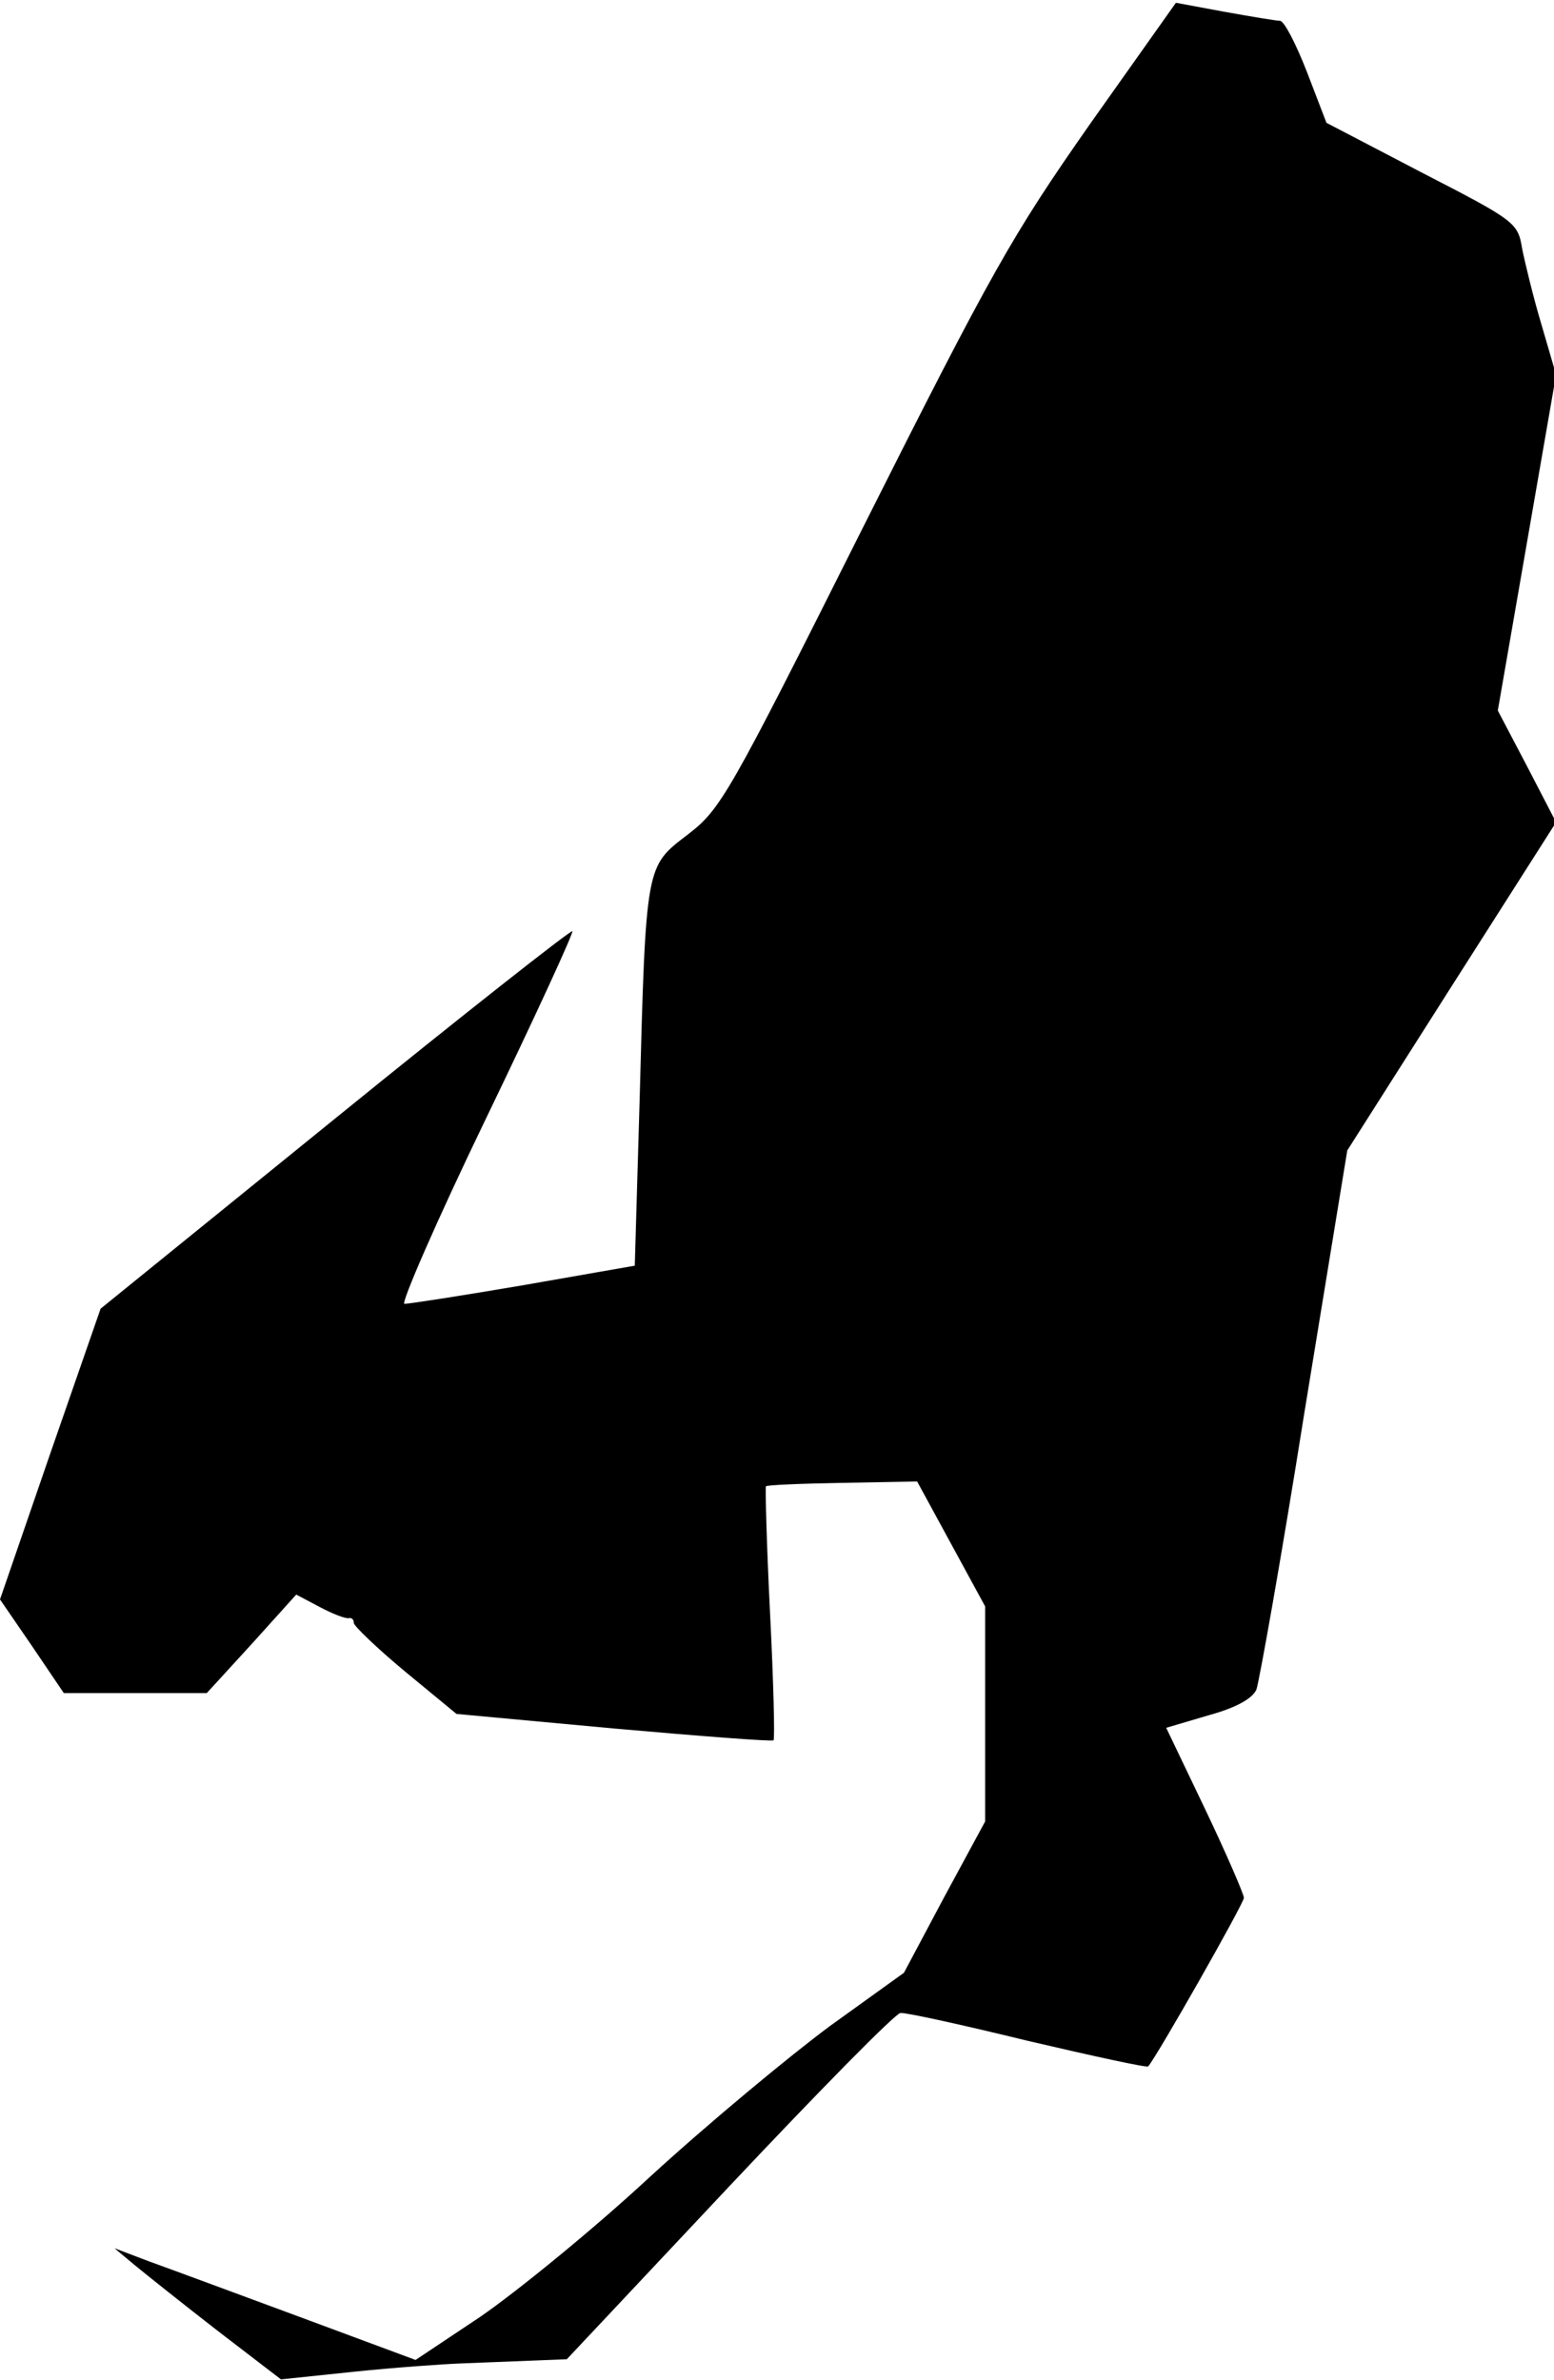 <?xml version="1.0" standalone="no"?>
<!DOCTYPE svg PUBLIC "-//W3C//DTD SVG 20010904//EN"
 "http://www.w3.org/TR/2001/REC-SVG-20010904/DTD/svg10.dtd">
<svg version="1.0" xmlns="http://www.w3.org/2000/svg"
 width="224pt" height="343pt" viewBox="0 0 224 343"
 preserveAspectRatio="xMidYMid meet">
<g transform="translate(0,343) scale(0.1,-0.1)"
fill="#000000" stroke="none">
<path fill="#000000" stroke="none" d="M1571 3251 c-112 -160 -141 -211 -327
-581 -195 -389 -205 -406 -253 -443 -60 -46 -60 -41 -69 -382 l-7 -239 -160
-28 c-88 -15 -165 -27 -172 -27 -6 -1 46 119 117 266 71 147 127 269 125 271
-2 2 -156 -119 -342 -270 l-338 -274 -73 -210 -72 -209 46 -67 46 -68 103 0
103 0 65 71 64 71 34 -18 c19 -10 37 -17 42 -16 4 1 7 -2 7 -7 0 -4 33 -36 74
-70 l74 -61 227 -21 c124 -11 228 -19 230 -17 2 2 0 84 -5 183 -5 99 -7 181
-6 183 2 2 52 4 111 5 l107 2 49 -90 49 -90 0 -155 0 -155 -59 -109 -58 -109
-107 -77 c-58 -43 -175 -140 -259 -217 -83 -77 -194 -167 -245 -202 l-93 -62
-167 62 c-92 34 -189 70 -217 80 l-50 19 30 -25 c17 -14 71 -57 120 -95 l90
-69 105 11 c58 6 128 11 155 12 28 1 73 3 101 4 l51 2 234 249 c129 137 240
250 247 250 7 1 89 -17 183 -40 94 -22 172 -39 174 -37 13 15 138 235 138 243
0 5 -25 63 -56 128 l-56 117 61 18 c40 11 63 24 69 37 4 11 36 190 69 398 l62
379 150 236 151 237 -42 81 -42 80 42 242 42 242 -21 72 c-12 40 -24 90 -28
110 -6 37 -10 40 -144 109 l-138 72 -28 73 c-16 41 -33 74 -39 74 -5 0 -41 6
-80 13 l-70 13 -124 -175z"/>
</g>
</svg>
